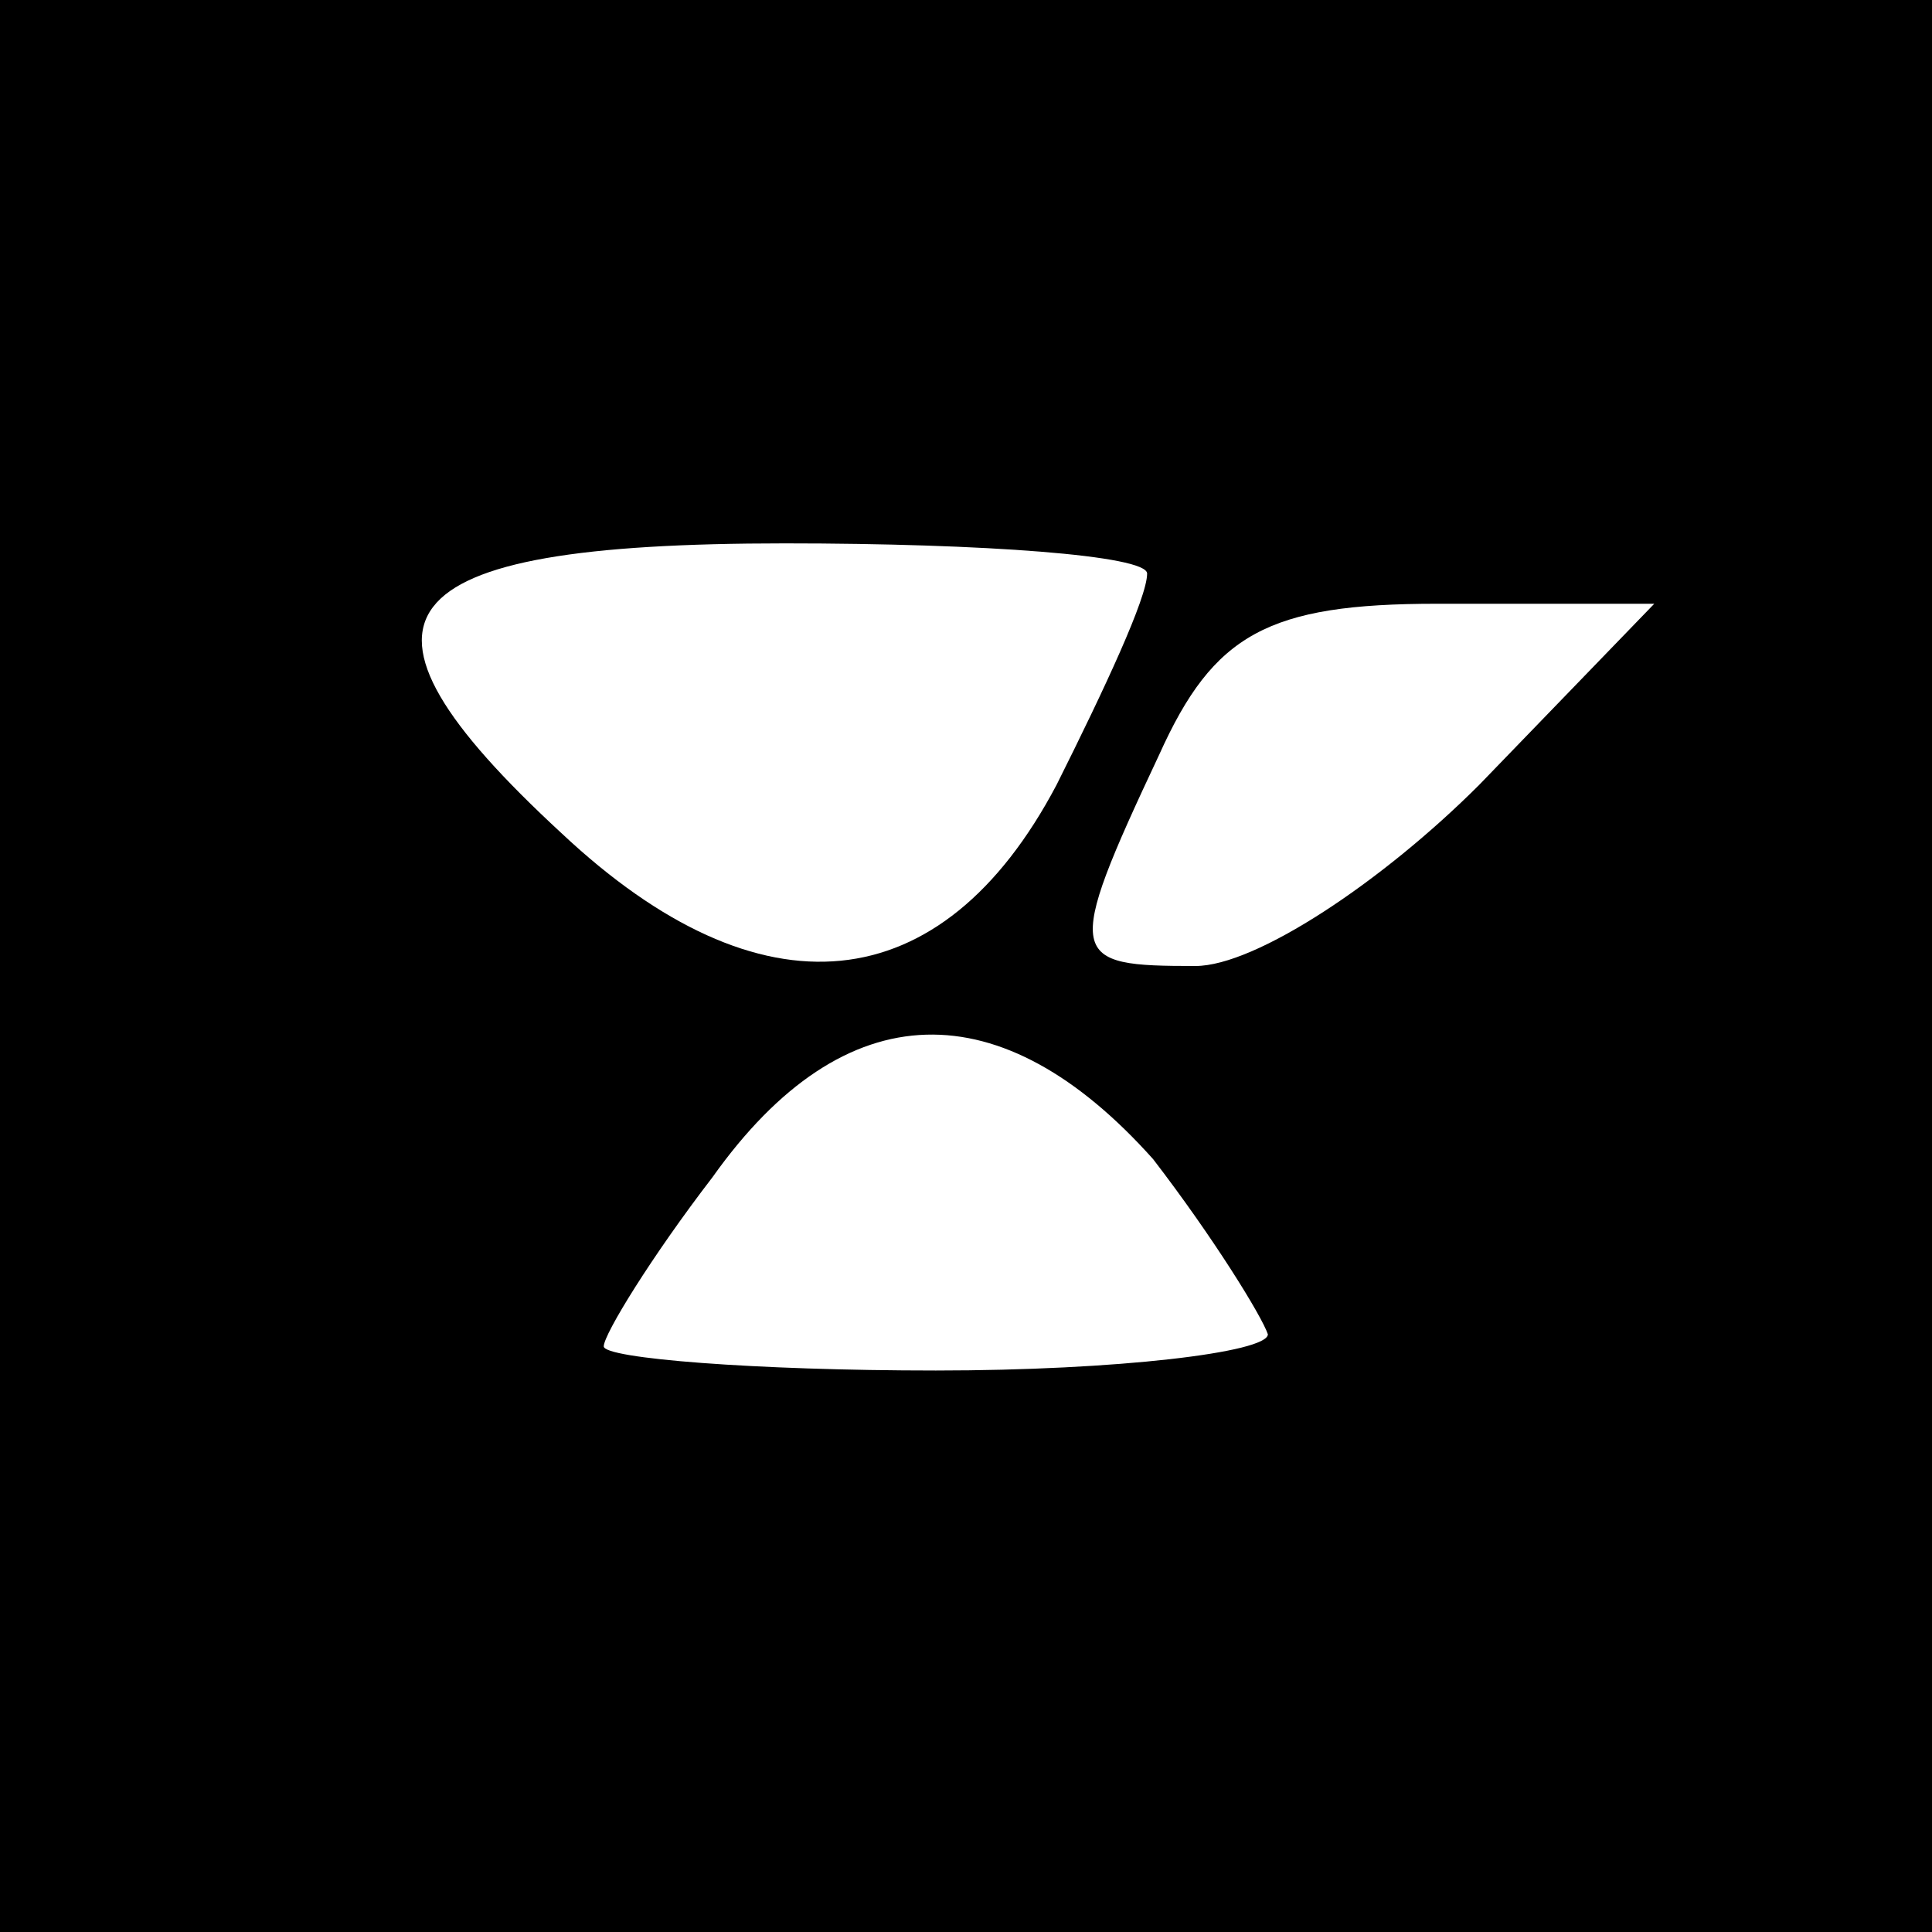 <?xml version="1.0" standalone="no"?>
<!DOCTYPE svg PUBLIC "-//W3C//DTD SVG 20010904//EN"
 "http://www.w3.org/TR/2001/REC-SVG-20010904/DTD/svg10.dtd">
<svg version="1.0" xmlns="http://www.w3.org/2000/svg"
 width="32pt" height="32pt" viewBox="0 0 32 32"
 preserveAspectRatio="xMidYMid meet">
<rect x="0" y="0" width="32" height="32" fill="#808080" stroke="none"/>
<g transform="translate(0,32) scale(0.1,-0.1)"
fill="#000000" stroke="none">
<path fill="#000000" stroke="none" d="M0 160 l0 -160 160 0 160 0 0 160 0
160 -160 0 -160 0 0 -160z"/>
<path fill="#ffffff" stroke="none" d="M190 225 c0 -4 -7 -19 -15 -35 -19 -36
-49 -39 -82 -8 -39 36 -30 48 37 48 33 0 60 -2 60 -5z"/>
<path fill="#ffffff" stroke="none" d="M245 190 c-16 -16 -37 -30 -47 -30 -21
0 -22 1 -6 35 9 20 18 25 46 25 l36 0 -29 -30z"/>
<path fill="#ffffff" stroke="none" d="M191 128 c10 -13 18 -26 19 -29 0 -3
-25 -6 -55 -6 -30 0 -55 2 -55 4 0 2 8 15 18 28 22 31 48 31 73 3z"/>
</g>
</svg>
